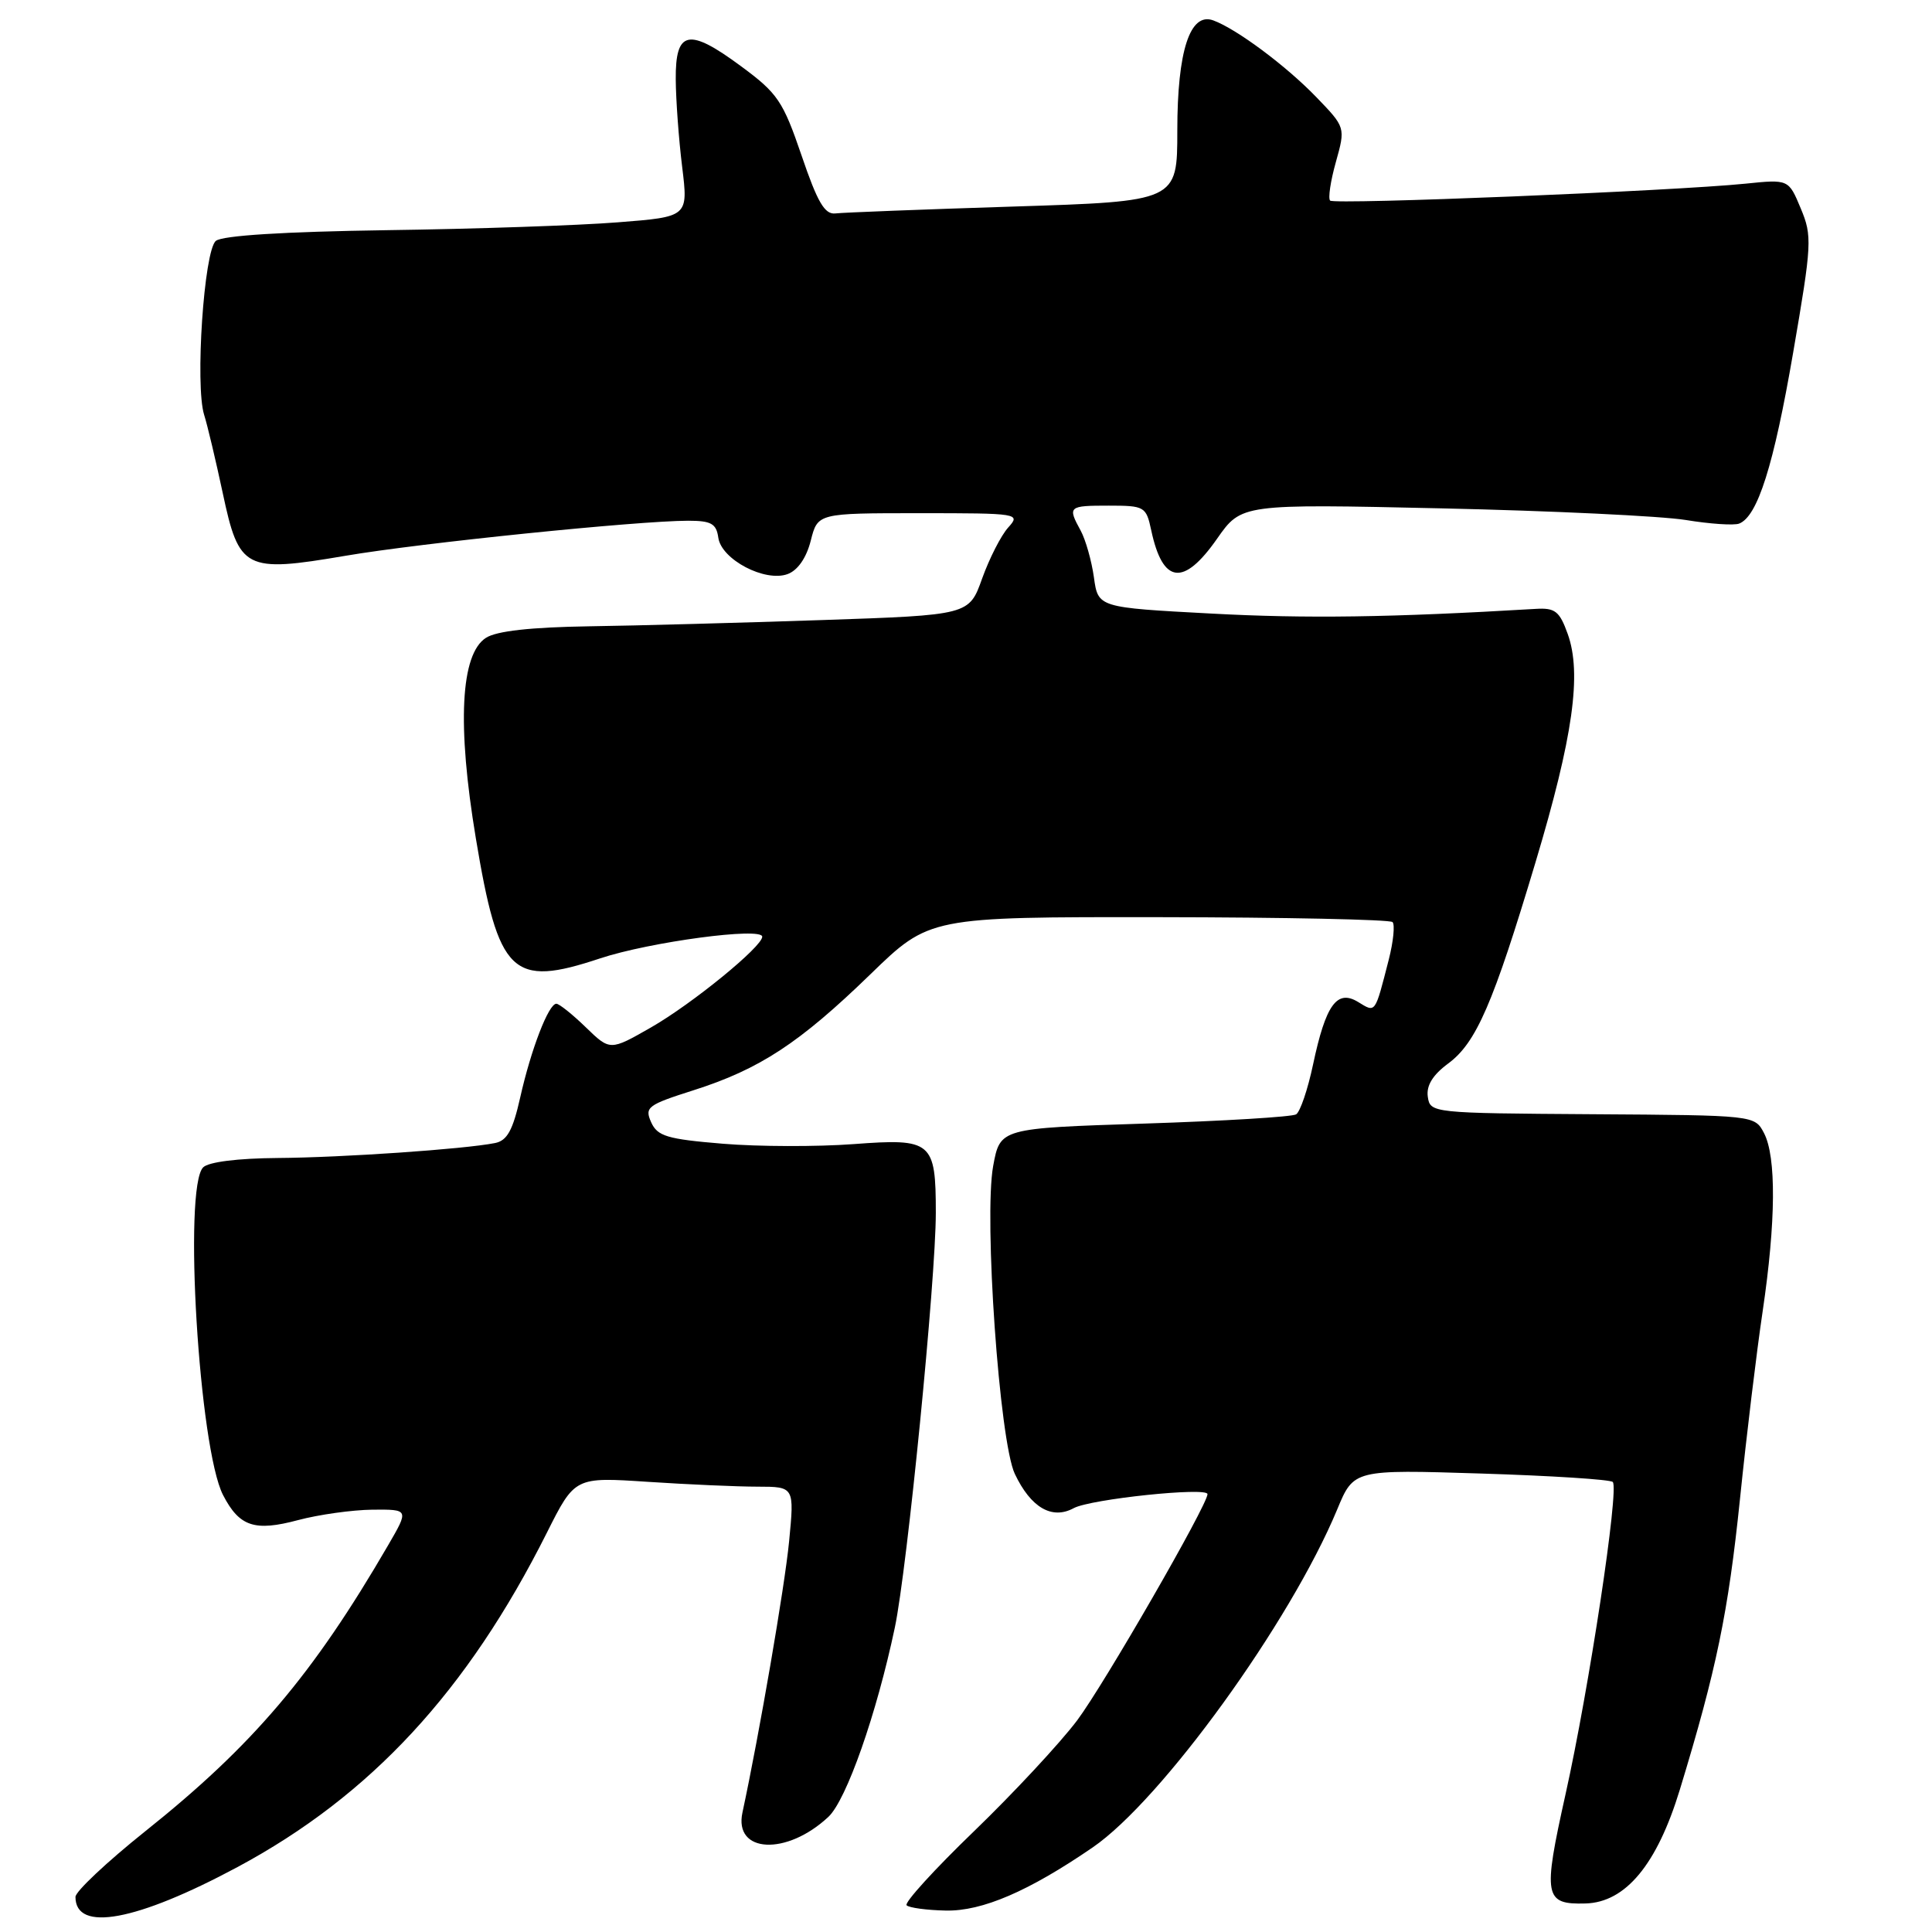 <?xml version="1.0" encoding="UTF-8" standalone="no"?>
<!DOCTYPE svg PUBLIC "-//W3C//DTD SVG 1.1//EN" "http://www.w3.org/Graphics/SVG/1.1/DTD/svg11.dtd" >
<svg xmlns="http://www.w3.org/2000/svg" xmlns:xlink="http://www.w3.org/1999/xlink" version="1.1" viewBox="0 0 256 256">
 <g >
 <path fill="currentColor"
d=" M 31.48 247.39 C 49.13 237.92 61.93 224.08 72.46 203.10 C 76.17 195.71 76.17 195.71 85.84 196.35 C 91.15 196.70 97.70 196.99 100.38 196.99 C 105.26 197.00 105.26 197.00 104.56 204.25 C 103.97 210.29 100.62 229.75 98.38 240.16 C 97.21 245.57 104.23 245.93 109.77 240.74 C 112.16 238.50 116.15 227.13 118.57 215.66 C 120.21 207.86 124.00 169.54 124.00 160.72 C 124.00 151.24 123.49 150.82 113.11 151.60 C 108.27 151.96 100.47 151.94 95.78 151.55 C 88.38 150.94 87.11 150.55 86.28 148.70 C 85.39 146.71 85.81 146.40 91.91 144.46 C 100.66 141.67 105.93 138.22 115.33 129.10 C 123.16 121.50 123.16 121.50 153.53 121.53 C 170.23 121.55 184.18 121.84 184.52 122.18 C 184.85 122.52 184.63 124.76 184.02 127.15 C 182.16 134.40 182.30 134.20 179.96 132.77 C 177.16 131.06 175.67 133.11 173.99 141.04 C 173.29 144.35 172.28 147.33 171.74 147.66 C 171.21 147.99 162.16 148.54 151.64 148.88 C 132.52 149.50 132.52 149.50 131.60 154.50 C 130.35 161.35 132.43 191.00 134.47 195.30 C 136.59 199.77 139.39 201.40 142.27 199.84 C 144.50 198.63 160.00 197.01 160.00 197.98 C 159.99 199.43 146.27 223.24 142.72 227.97 C 140.45 230.98 134.31 237.58 129.06 242.65 C 123.81 247.71 119.79 252.13 120.13 252.46 C 120.46 252.79 122.80 253.11 125.33 253.16 C 130.15 253.26 136.32 250.60 144.79 244.79 C 153.93 238.52 170.97 214.97 177.19 200.00 C 179.38 194.72 179.38 194.72 196.25 195.25 C 205.52 195.54 213.38 196.04 213.70 196.37 C 214.57 197.24 210.57 223.72 207.43 237.80 C 204.42 251.32 204.62 252.37 210.09 252.22 C 215.41 252.07 219.56 247.06 222.59 237.13 C 227.45 221.19 229.00 213.68 230.56 198.59 C 231.41 190.29 232.76 179.12 233.56 173.76 C 235.32 161.87 235.38 153.29 233.74 150.14 C 232.50 147.78 232.50 147.78 211.00 147.64 C 189.73 147.50 189.50 147.48 189.19 145.32 C 188.98 143.85 189.84 142.44 191.88 140.93 C 195.61 138.18 197.84 133.03 203.46 114.27 C 208.44 97.65 209.62 89.26 207.73 84.00 C 206.65 80.99 206.06 80.52 203.49 80.68 C 184.27 81.82 173.10 81.98 160.50 81.30 C 145.50 80.50 145.50 80.50 144.95 76.50 C 144.64 74.30 143.85 71.52 143.20 70.32 C 141.44 67.10 141.56 67.00 146.92 67.00 C 151.66 67.00 151.87 67.12 152.54 70.25 C 154.06 77.39 156.82 77.75 161.27 71.38 C 164.50 66.77 164.50 66.77 191.00 67.36 C 205.57 67.68 220.14 68.38 223.36 68.90 C 226.58 69.43 229.76 69.64 230.44 69.38 C 232.89 68.44 235.03 61.68 237.60 46.73 C 240.09 32.28 240.14 31.28 238.61 27.62 C 237.00 23.75 237.00 23.75 231.25 24.34 C 221.67 25.31 176.80 27.14 176.25 26.58 C 175.96 26.29 176.30 23.99 177.01 21.47 C 178.29 16.88 178.29 16.88 174.40 12.85 C 170.39 8.70 163.83 3.82 160.76 2.70 C 157.68 1.58 156.00 6.75 156.00 17.29 C 156.00 26.68 156.00 26.68 134.25 27.37 C 122.29 27.75 111.69 28.16 110.70 28.28 C 109.28 28.45 108.32 26.81 106.21 20.60 C 103.75 13.40 103.05 12.36 98.21 8.79 C 91.25 3.64 89.49 3.99 89.54 10.52 C 89.56 13.26 89.94 18.48 90.39 22.11 C 91.20 28.73 91.20 28.73 81.85 29.46 C 76.71 29.87 62.92 30.34 51.22 30.50 C 37.60 30.70 29.45 31.21 28.60 31.92 C 27.03 33.22 25.83 51.07 27.05 54.97 C 27.49 56.36 28.59 61.01 29.51 65.31 C 31.67 75.50 32.46 75.91 45.74 73.65 C 55.66 71.95 84.48 69.01 91.18 69.00 C 94.24 69.00 94.92 69.38 95.18 71.25 C 95.59 74.14 101.36 77.17 104.36 76.07 C 105.70 75.58 106.85 73.93 107.43 71.64 C 108.35 68.00 108.35 68.00 121.83 68.00 C 135.00 68.00 135.27 68.04 133.59 69.90 C 132.65 70.94 131.10 73.98 130.14 76.65 C 128.41 81.50 128.41 81.50 108.96 82.16 C 98.25 82.52 84.33 82.90 78.00 82.99 C 70.34 83.11 65.80 83.61 64.40 84.51 C 61.02 86.66 60.55 96.04 63.05 111.07 C 66.06 129.17 67.83 130.88 79.52 126.99 C 86.09 124.81 101.00 122.81 101.00 124.12 C 101.00 125.44 91.71 133.02 86.26 136.14 C 80.84 139.24 80.84 139.24 77.62 136.12 C 75.85 134.40 74.09 133.00 73.72 133.00 C 72.69 133.00 70.36 139.05 68.93 145.42 C 67.95 149.78 67.20 151.14 65.59 151.46 C 61.51 152.27 45.37 153.38 36.80 153.44 C 31.51 153.48 27.64 153.96 26.92 154.68 C 24.27 157.33 26.37 191.95 29.56 198.11 C 31.72 202.29 33.74 202.96 39.50 201.42 C 42.25 200.69 46.68 200.07 49.35 200.04 C 54.19 200.00 54.19 200.00 51.43 204.75 C 41.46 221.91 33.52 231.27 19.25 242.65 C 14.16 246.72 10.00 250.63 10.00 251.35 C 10.00 256.07 18.09 254.57 31.48 247.39 Z "/>
</g>
</svg>